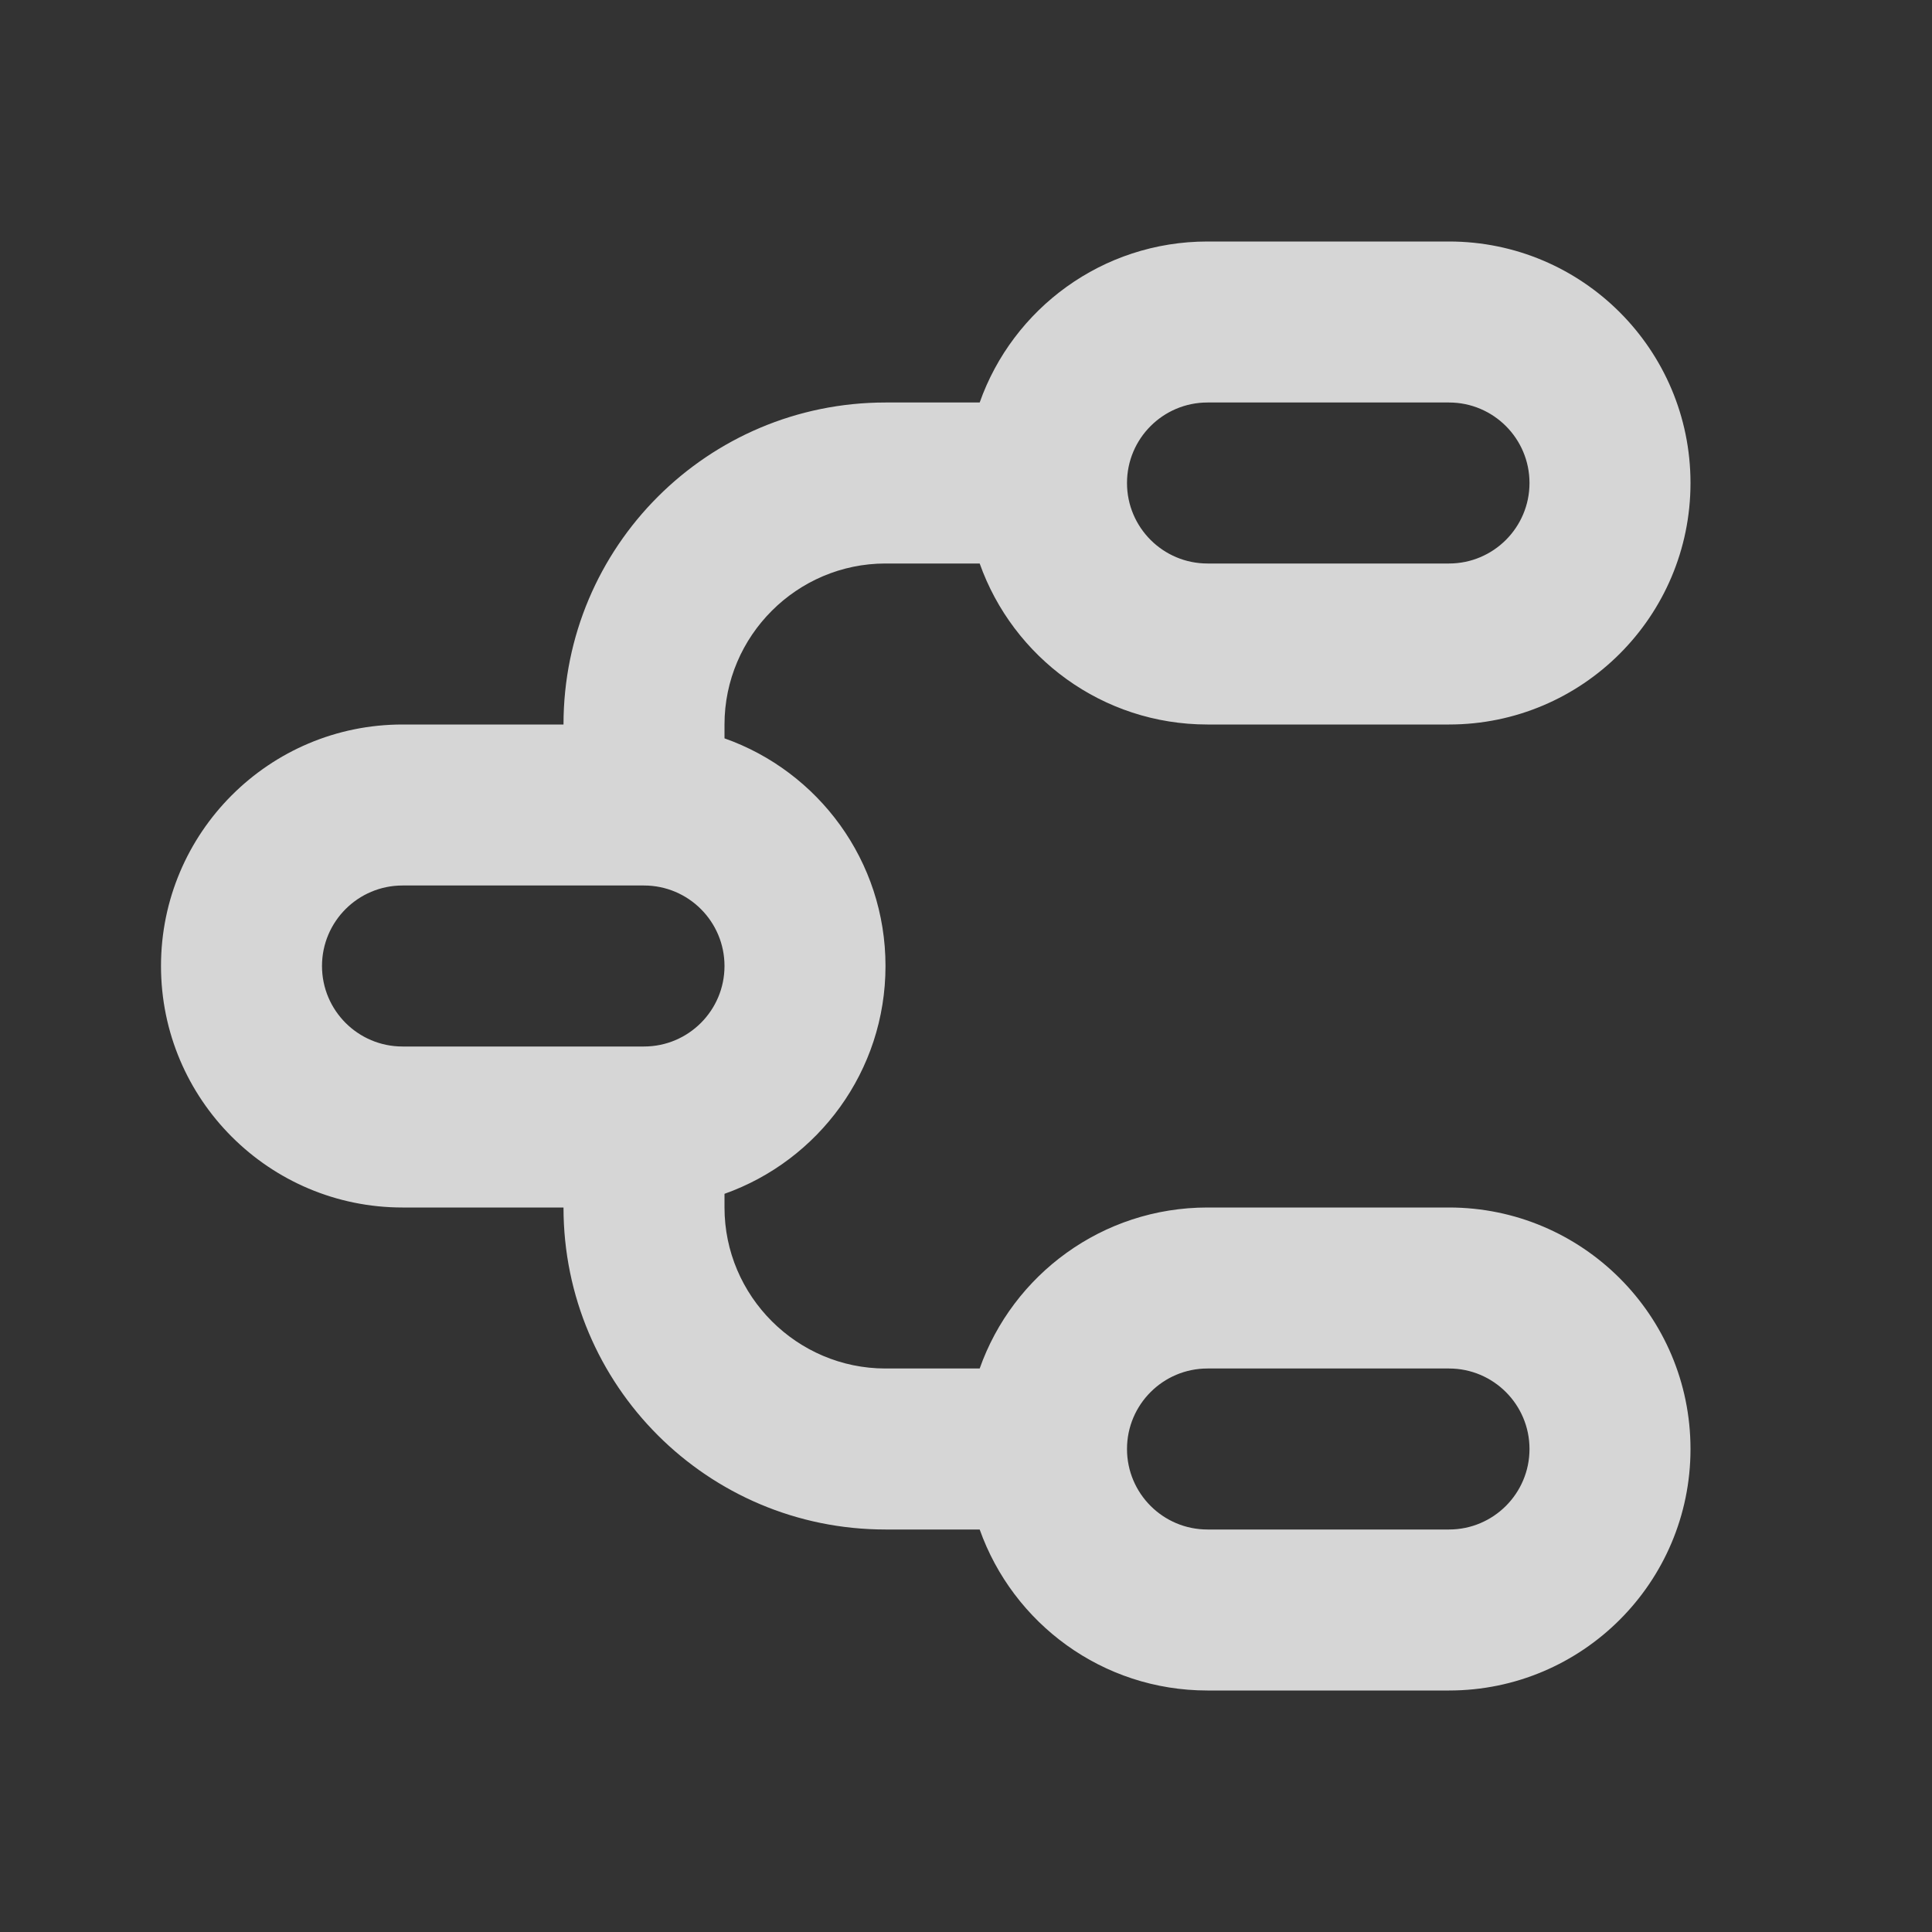 <svg width="12" height="12" viewBox="0 0 12 12" fill="none" xmlns="http://www.w3.org/2000/svg">
<rect x="0" y="0" width="12" height="12" fill="#333333" stroke="none"/>
<path d="M9 1.5C9.828 1.5 10.5 2.172 10.5 3C10.5 3.828 9.828 4.5 9 4.5H7.5C6.847 4.5 6.292 4.083 6.085 3.5L5.5 3.5C4.95 3.5 4.5 3.95 4.5 4.5L4.5 4.586C5.083 4.792 5.5 5.347 5.5 6C5.5 6.653 5.083 7.208 4.5 7.415L4.5 7.5C4.5 8.05 4.95 8.5 5.5 8.5L6.085 8.5C6.291 7.917 6.847 7.5 7.5 7.5H9C9.828 7.5 10.5 8.172 10.5 9C10.5 9.828 9.828 10.5 9 10.5H7.5C6.847 10.5 6.292 10.083 6.085 9.5L5.5 9.5C4.395 9.5 3.5 8.605 3.5 7.5H2.5C1.672 7.5 1 6.828 1 6C1 5.172 1.672 4.5 2.5 4.5H3.5C3.5 3.395 4.395 2.5 5.5 2.5L6.085 2.5C6.291 1.917 6.847 1.5 7.5 1.5H9ZM9 8.5H7.5C7.224 8.5 7 8.724 7 9C7 9.276 7.224 9.5 7.5 9.5H9C9.276 9.5 9.5 9.276 9.5 9C9.5 8.724 9.276 8.5 9 8.5ZM4 5.5H2.5C2.224 5.5 2 5.724 2 6C2 6.276 2.224 6.5 2.5 6.5H4C4.276 6.5 4.5 6.276 4.5 6C4.5 5.724 4.276 5.5 4 5.5ZM9 2.5H7.5C7.224 2.5 7 2.724 7 3C7 3.276 7.224 3.5 7.5 3.5H9C9.276 3.5 9.5 3.276 9.5 3C9.5 2.724 9.276 2.5 9 2.5Z" fill="white" fill-opacity="0.8"/>
</svg>
